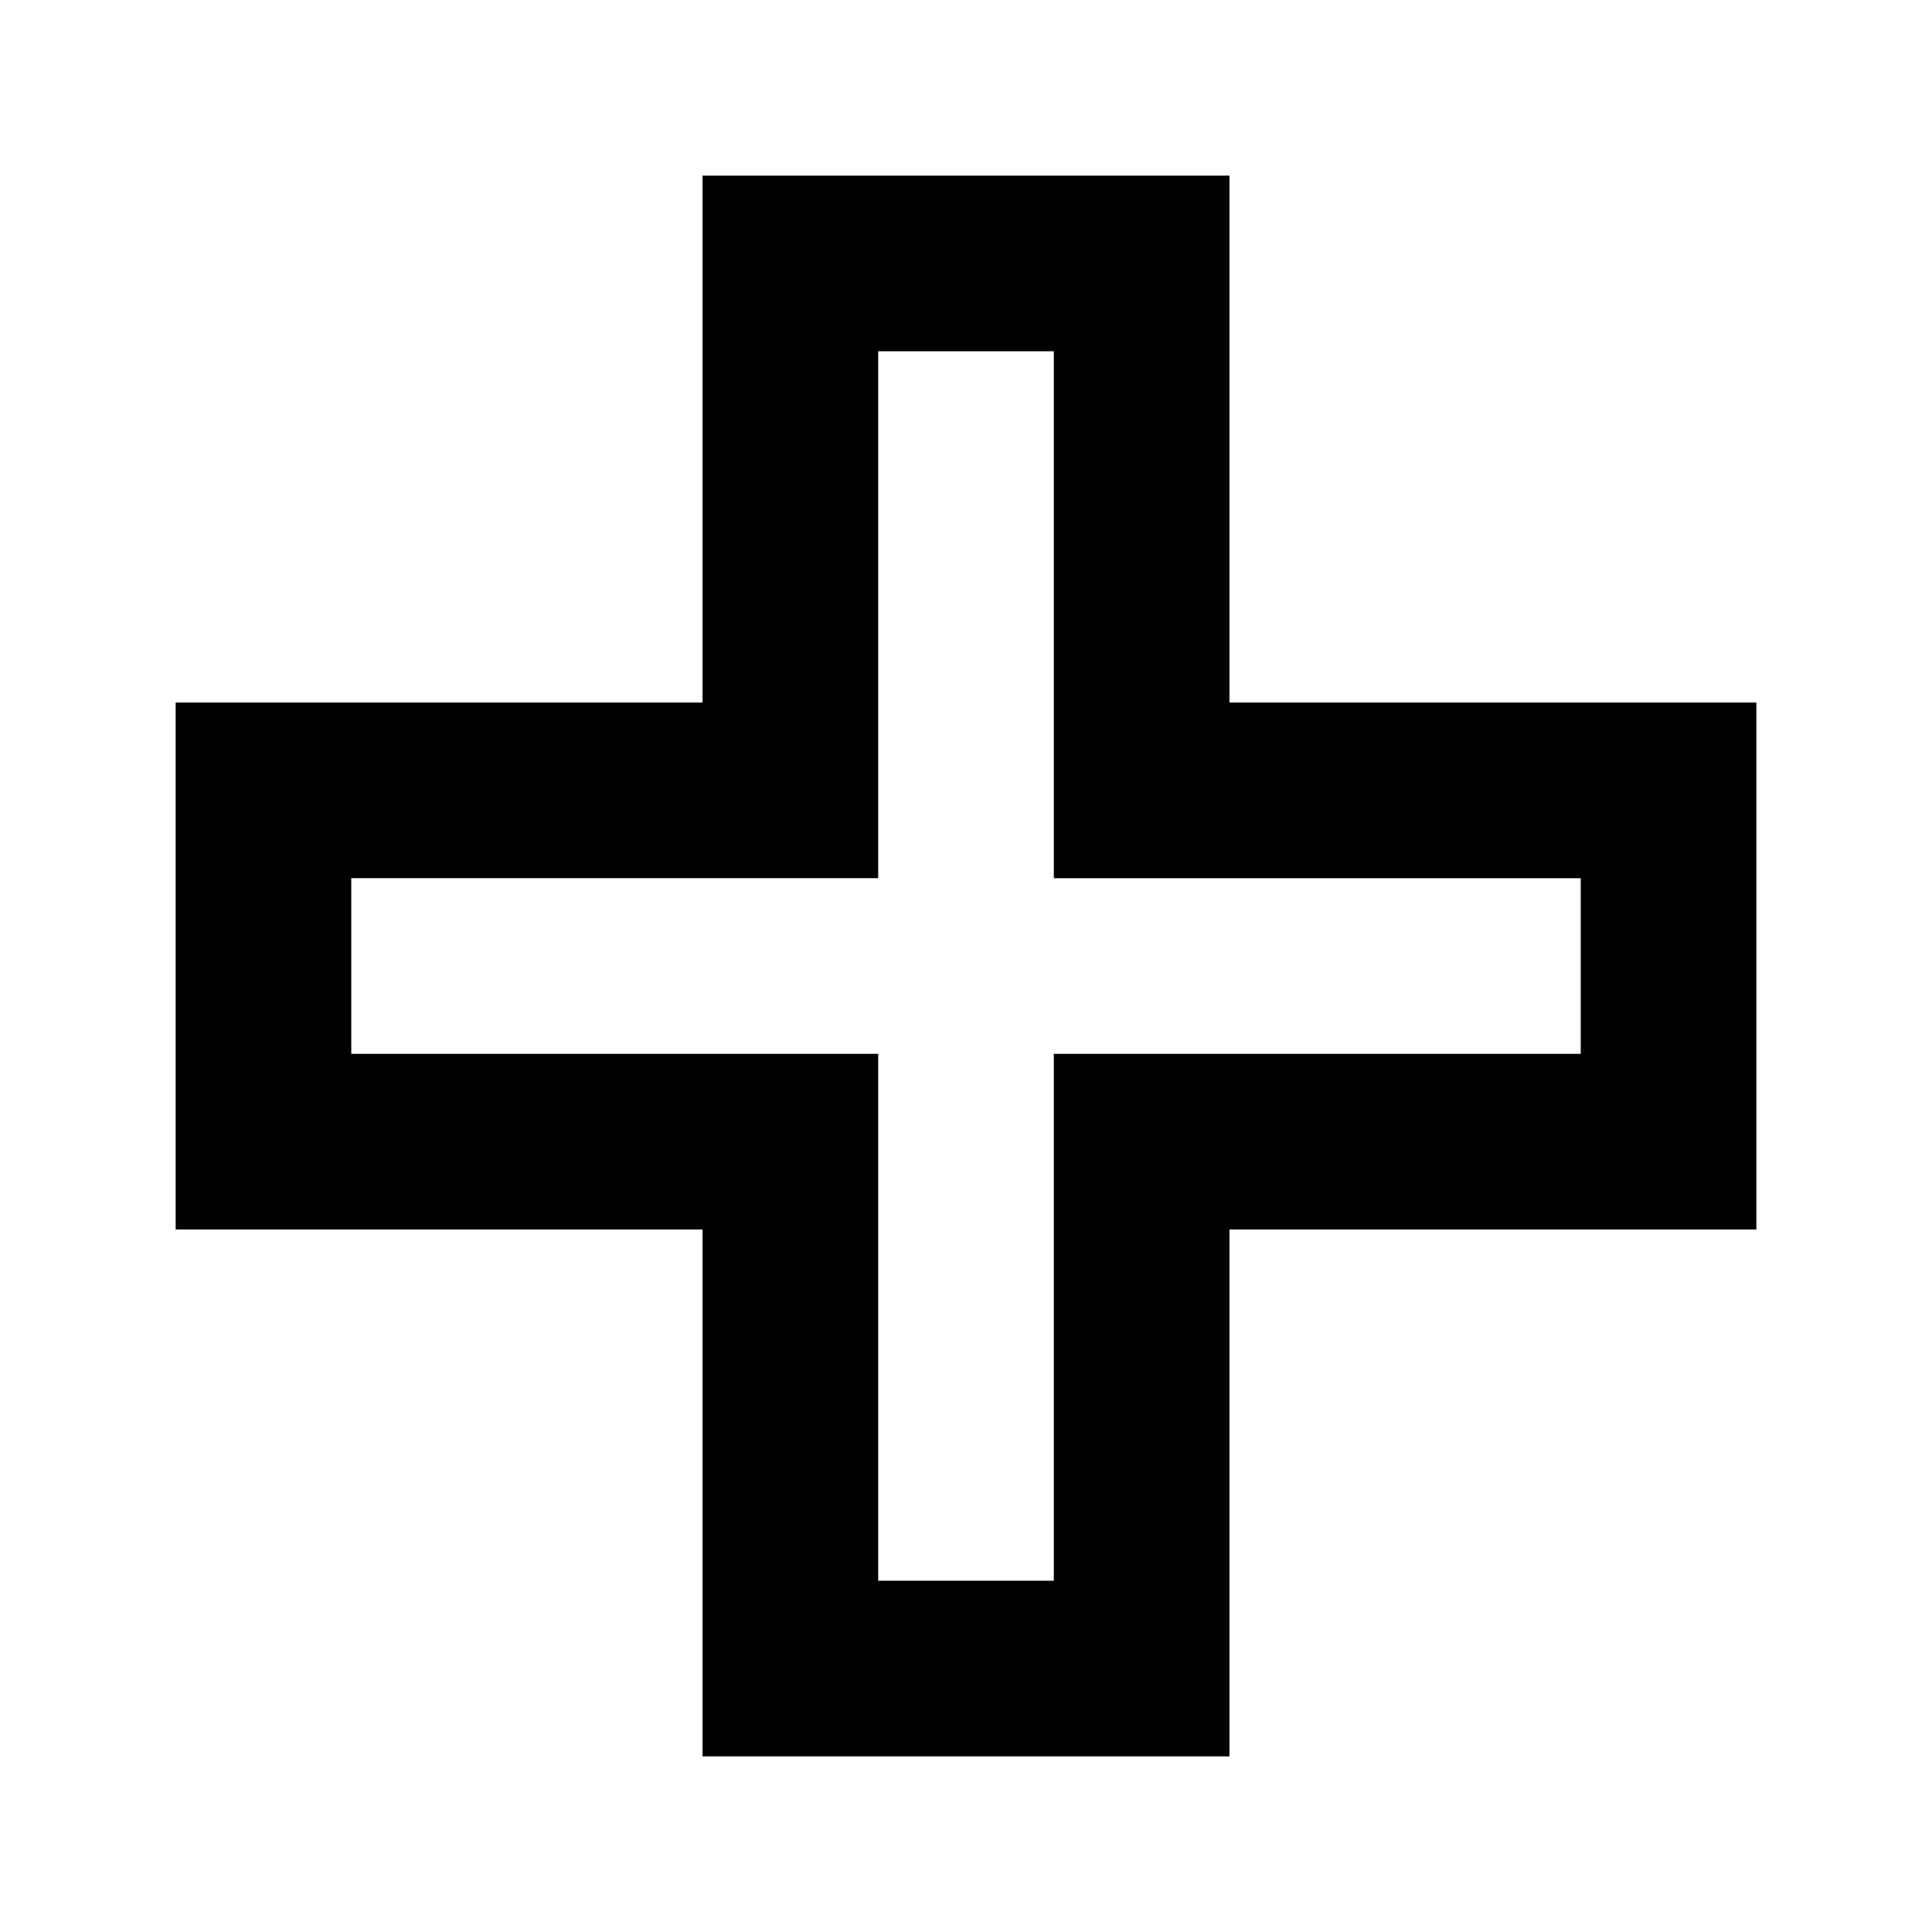 <svg width="16px" height="16px" version="1.0" xmlns="http://www.w3.org/2000/svg" viewBox="0 0 440 440"><path d="M160 100v60H40v120h120v120h120V280h120V160H280V40H160v60zm80 40v60h120v40H240v120h-40V240H80v-40h120V80h40v60z"/></svg>